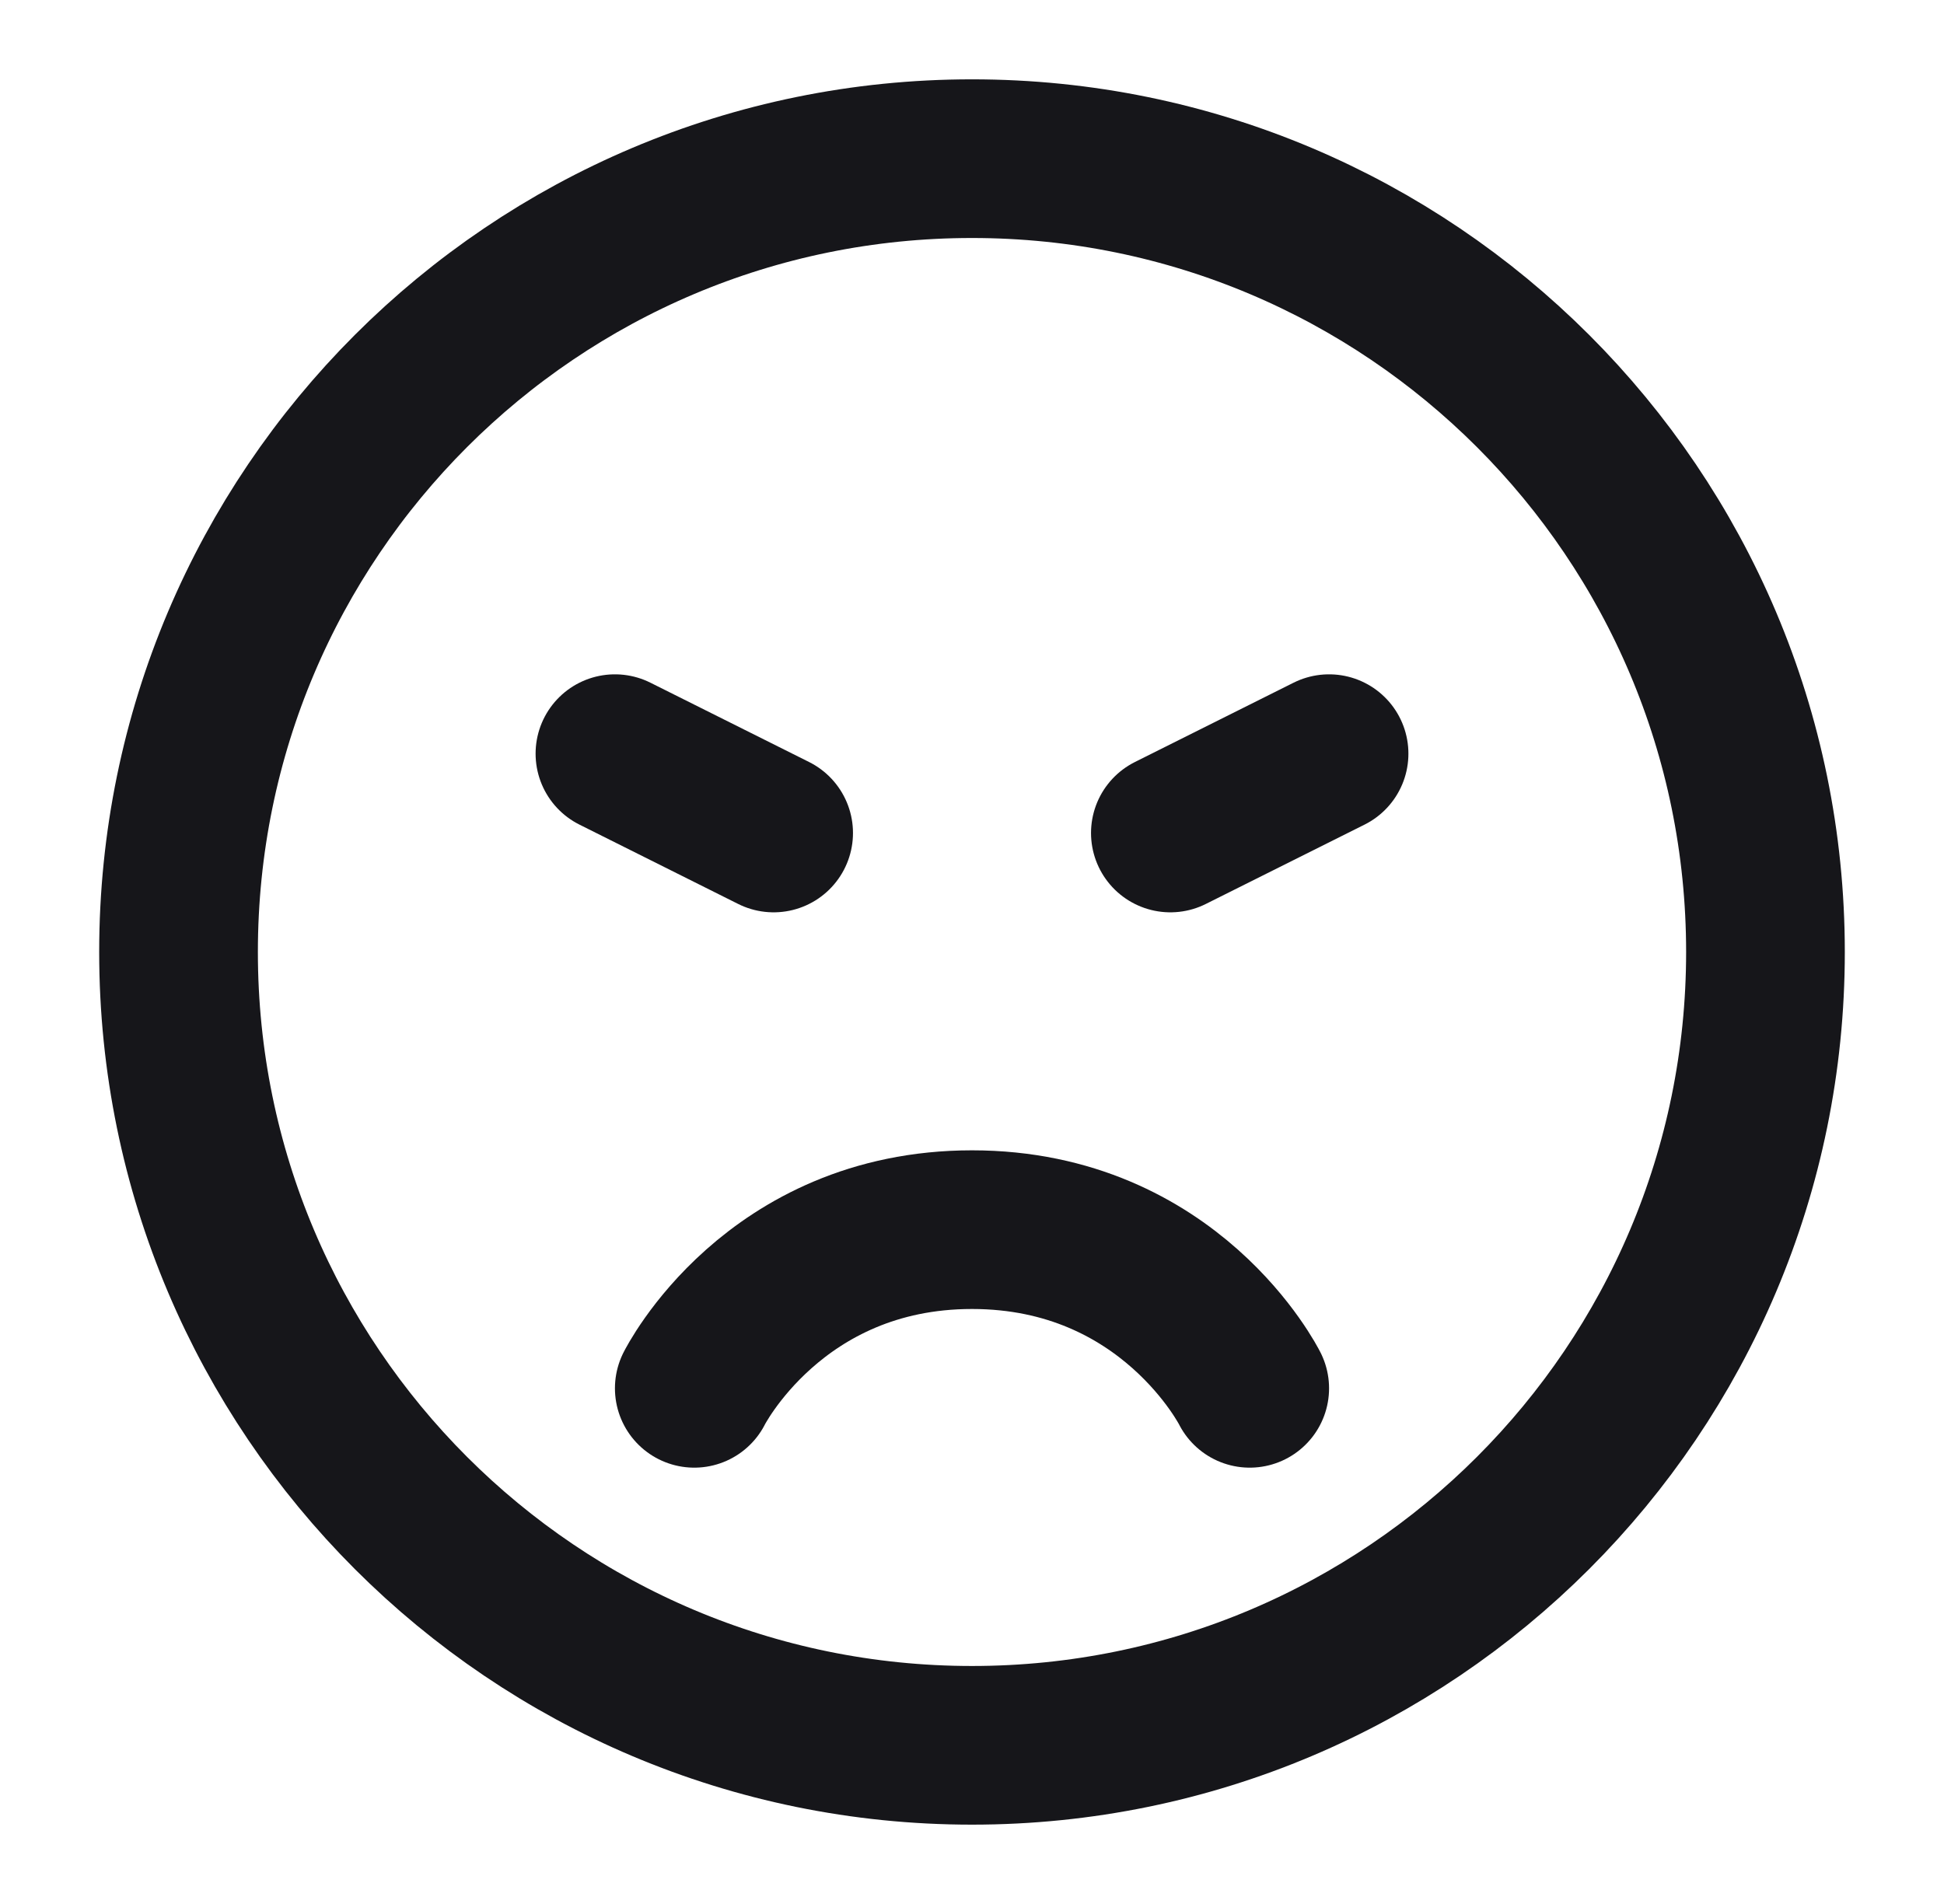 <svg width="49" height="48" viewBox="0 0 49 48" fill="none" xmlns="http://www.w3.org/2000/svg">
<path d="M24.5 44C35.546 44 44.5 35.046 44.5 24C44.5 12.954 35.546 4 24.5 4C13.454 4 4.5 12.954 4.5 24C4.5 35.046 13.454 44 24.5 44Z" stroke="#16161A" stroke-width="4" stroke-linejoin="round"/>
<path d="M31.5 35C31.5 35 29.5 31 24.5 31C19.5 31 17.5 35 17.5 35M33.5 19L29.5 21M15.5 19L19.5 21" stroke="#16161A" stroke-width="4" stroke-linecap="round" stroke-linejoin="round"/>
</svg>
